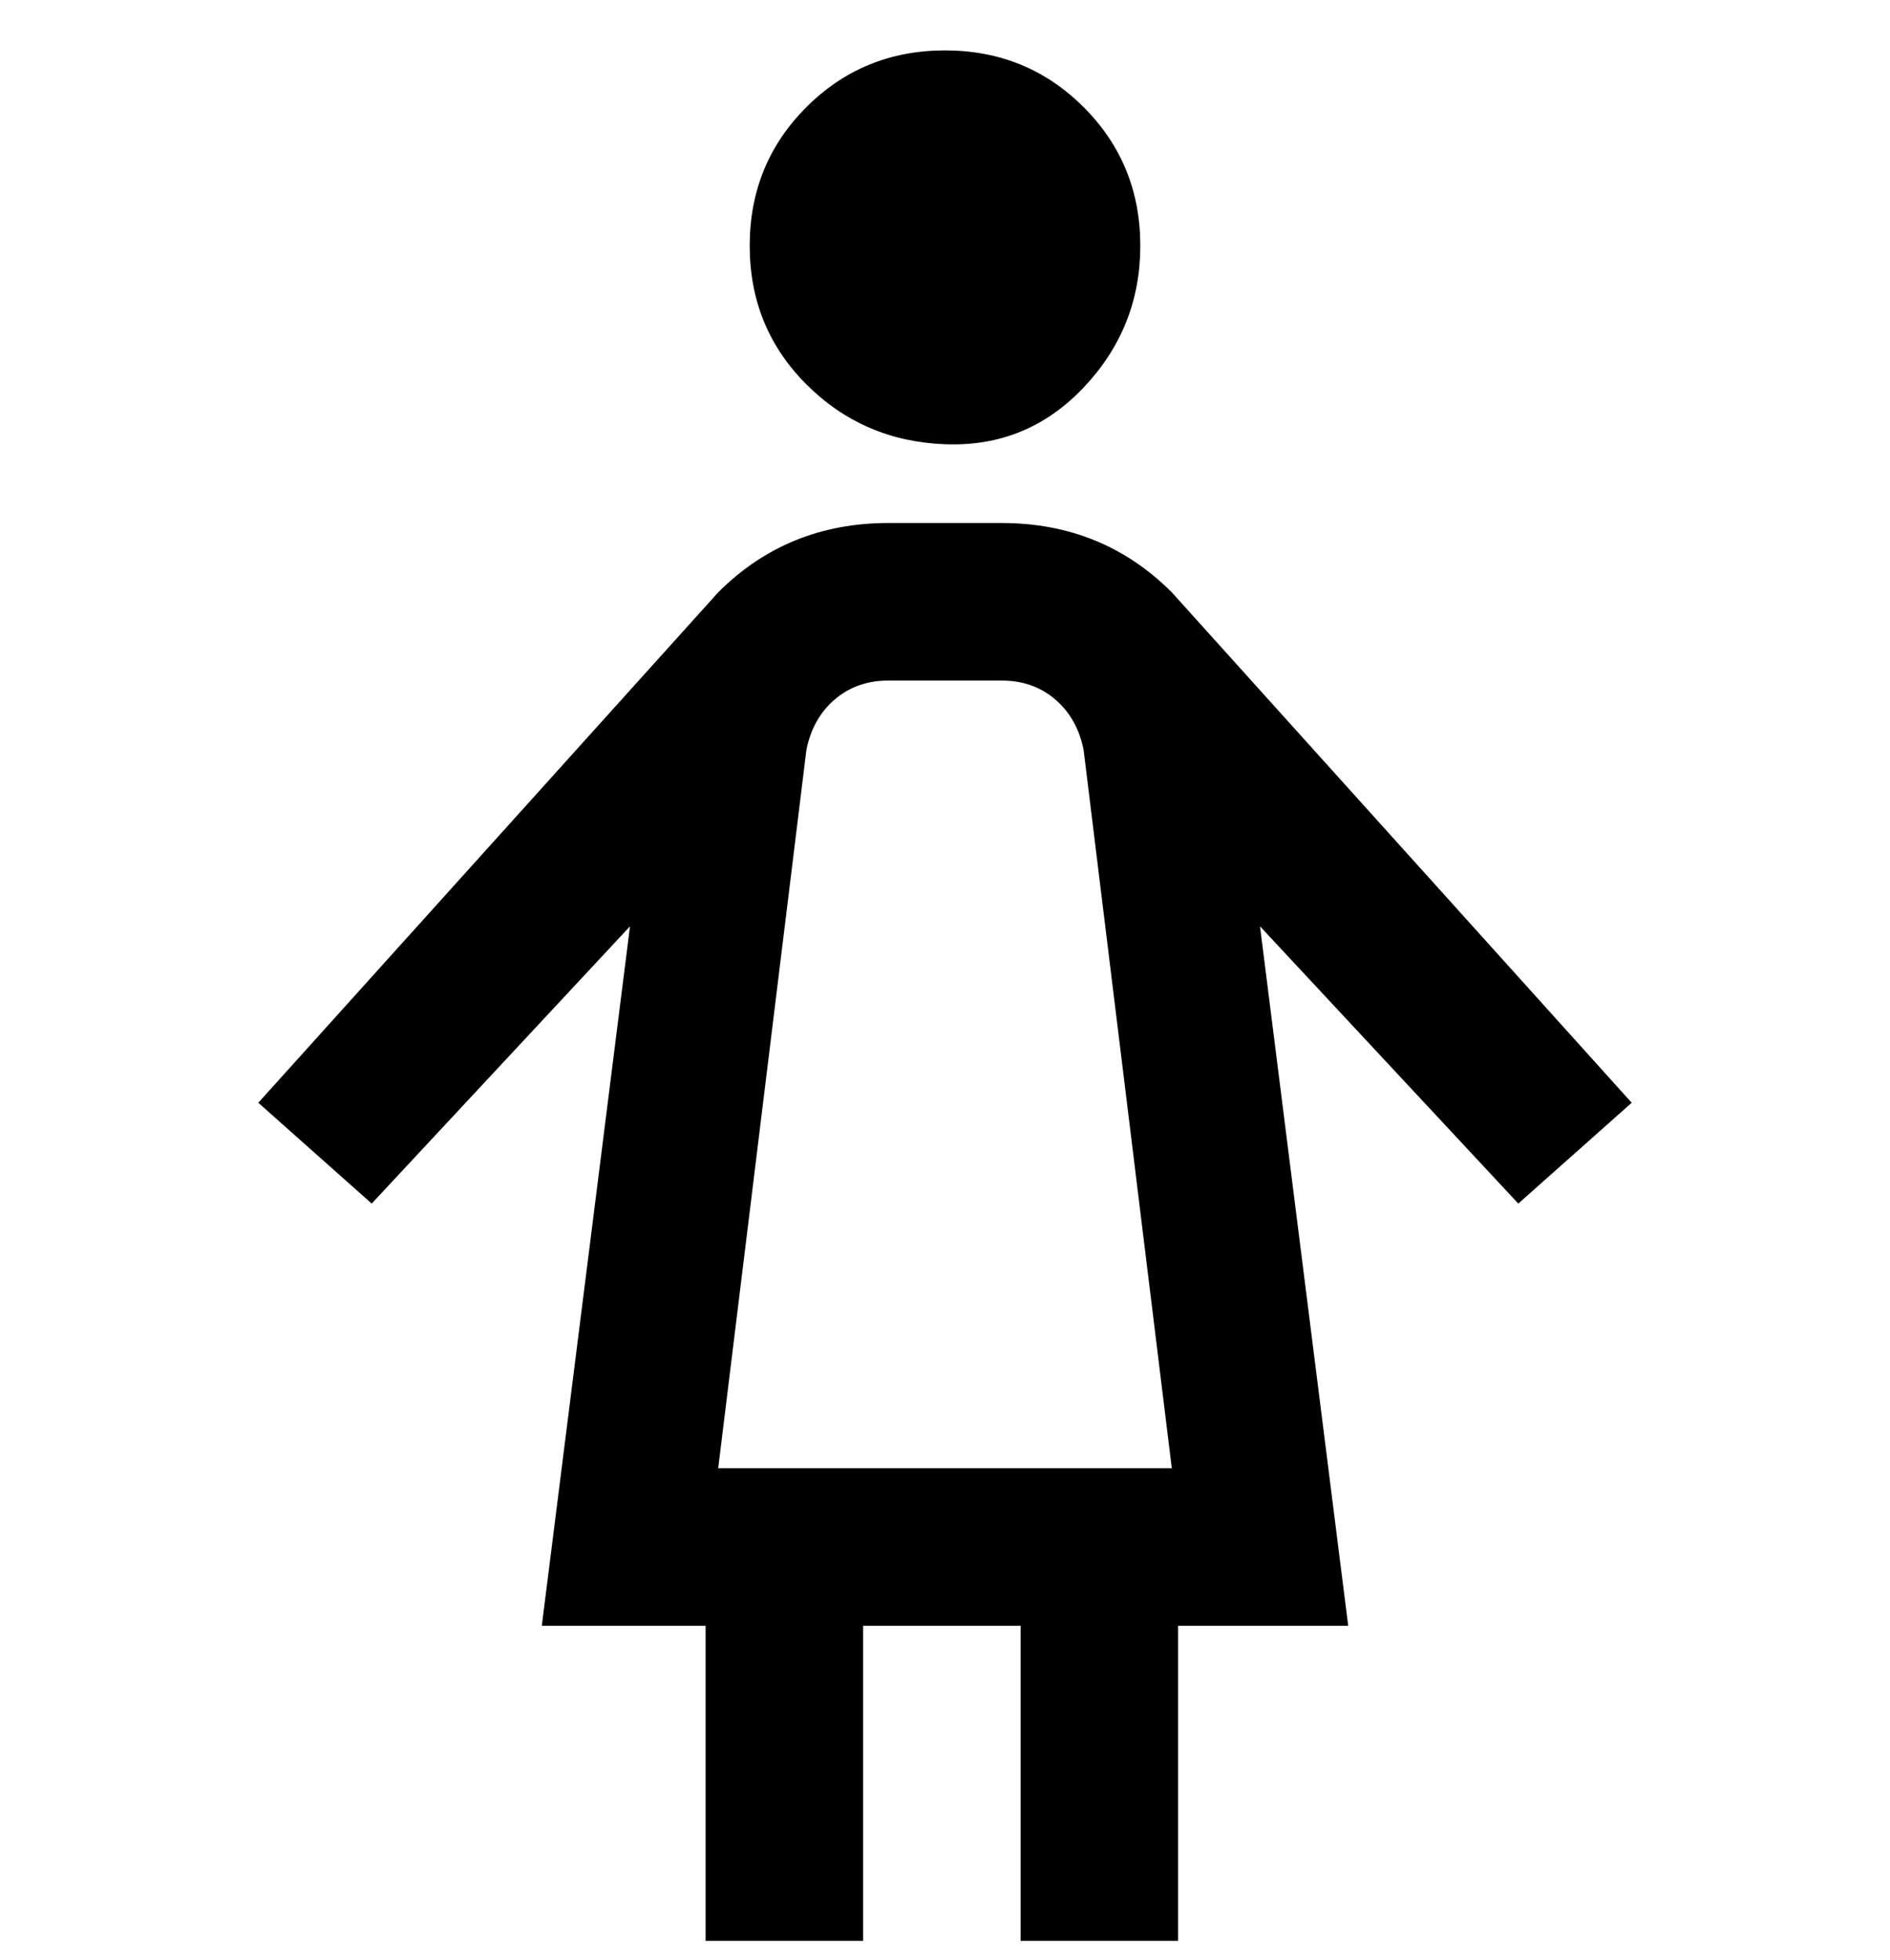 <svg viewBox="0 0 300 311" xmlns="http://www.w3.org/2000/svg"><path d="M119 39q0-13 9-22t22-9q13 0 22 9t9 22q0 13-9 22.5t-22 9q-13-.5-22-9.5t-9-22zm122 152l-41-44 14 111h-27v50h-25v-50h-25v50h-25v-50H86l14-111-41 44-18-16 73-81q11-11 27-11h18q16 0 27 11l73 81-18 16zm-82-83h-18q-5 0-8.5 3t-4.5 8l-14 114h72l-14-114q-1-5-4.5-8t-8.5-3z"/></svg>